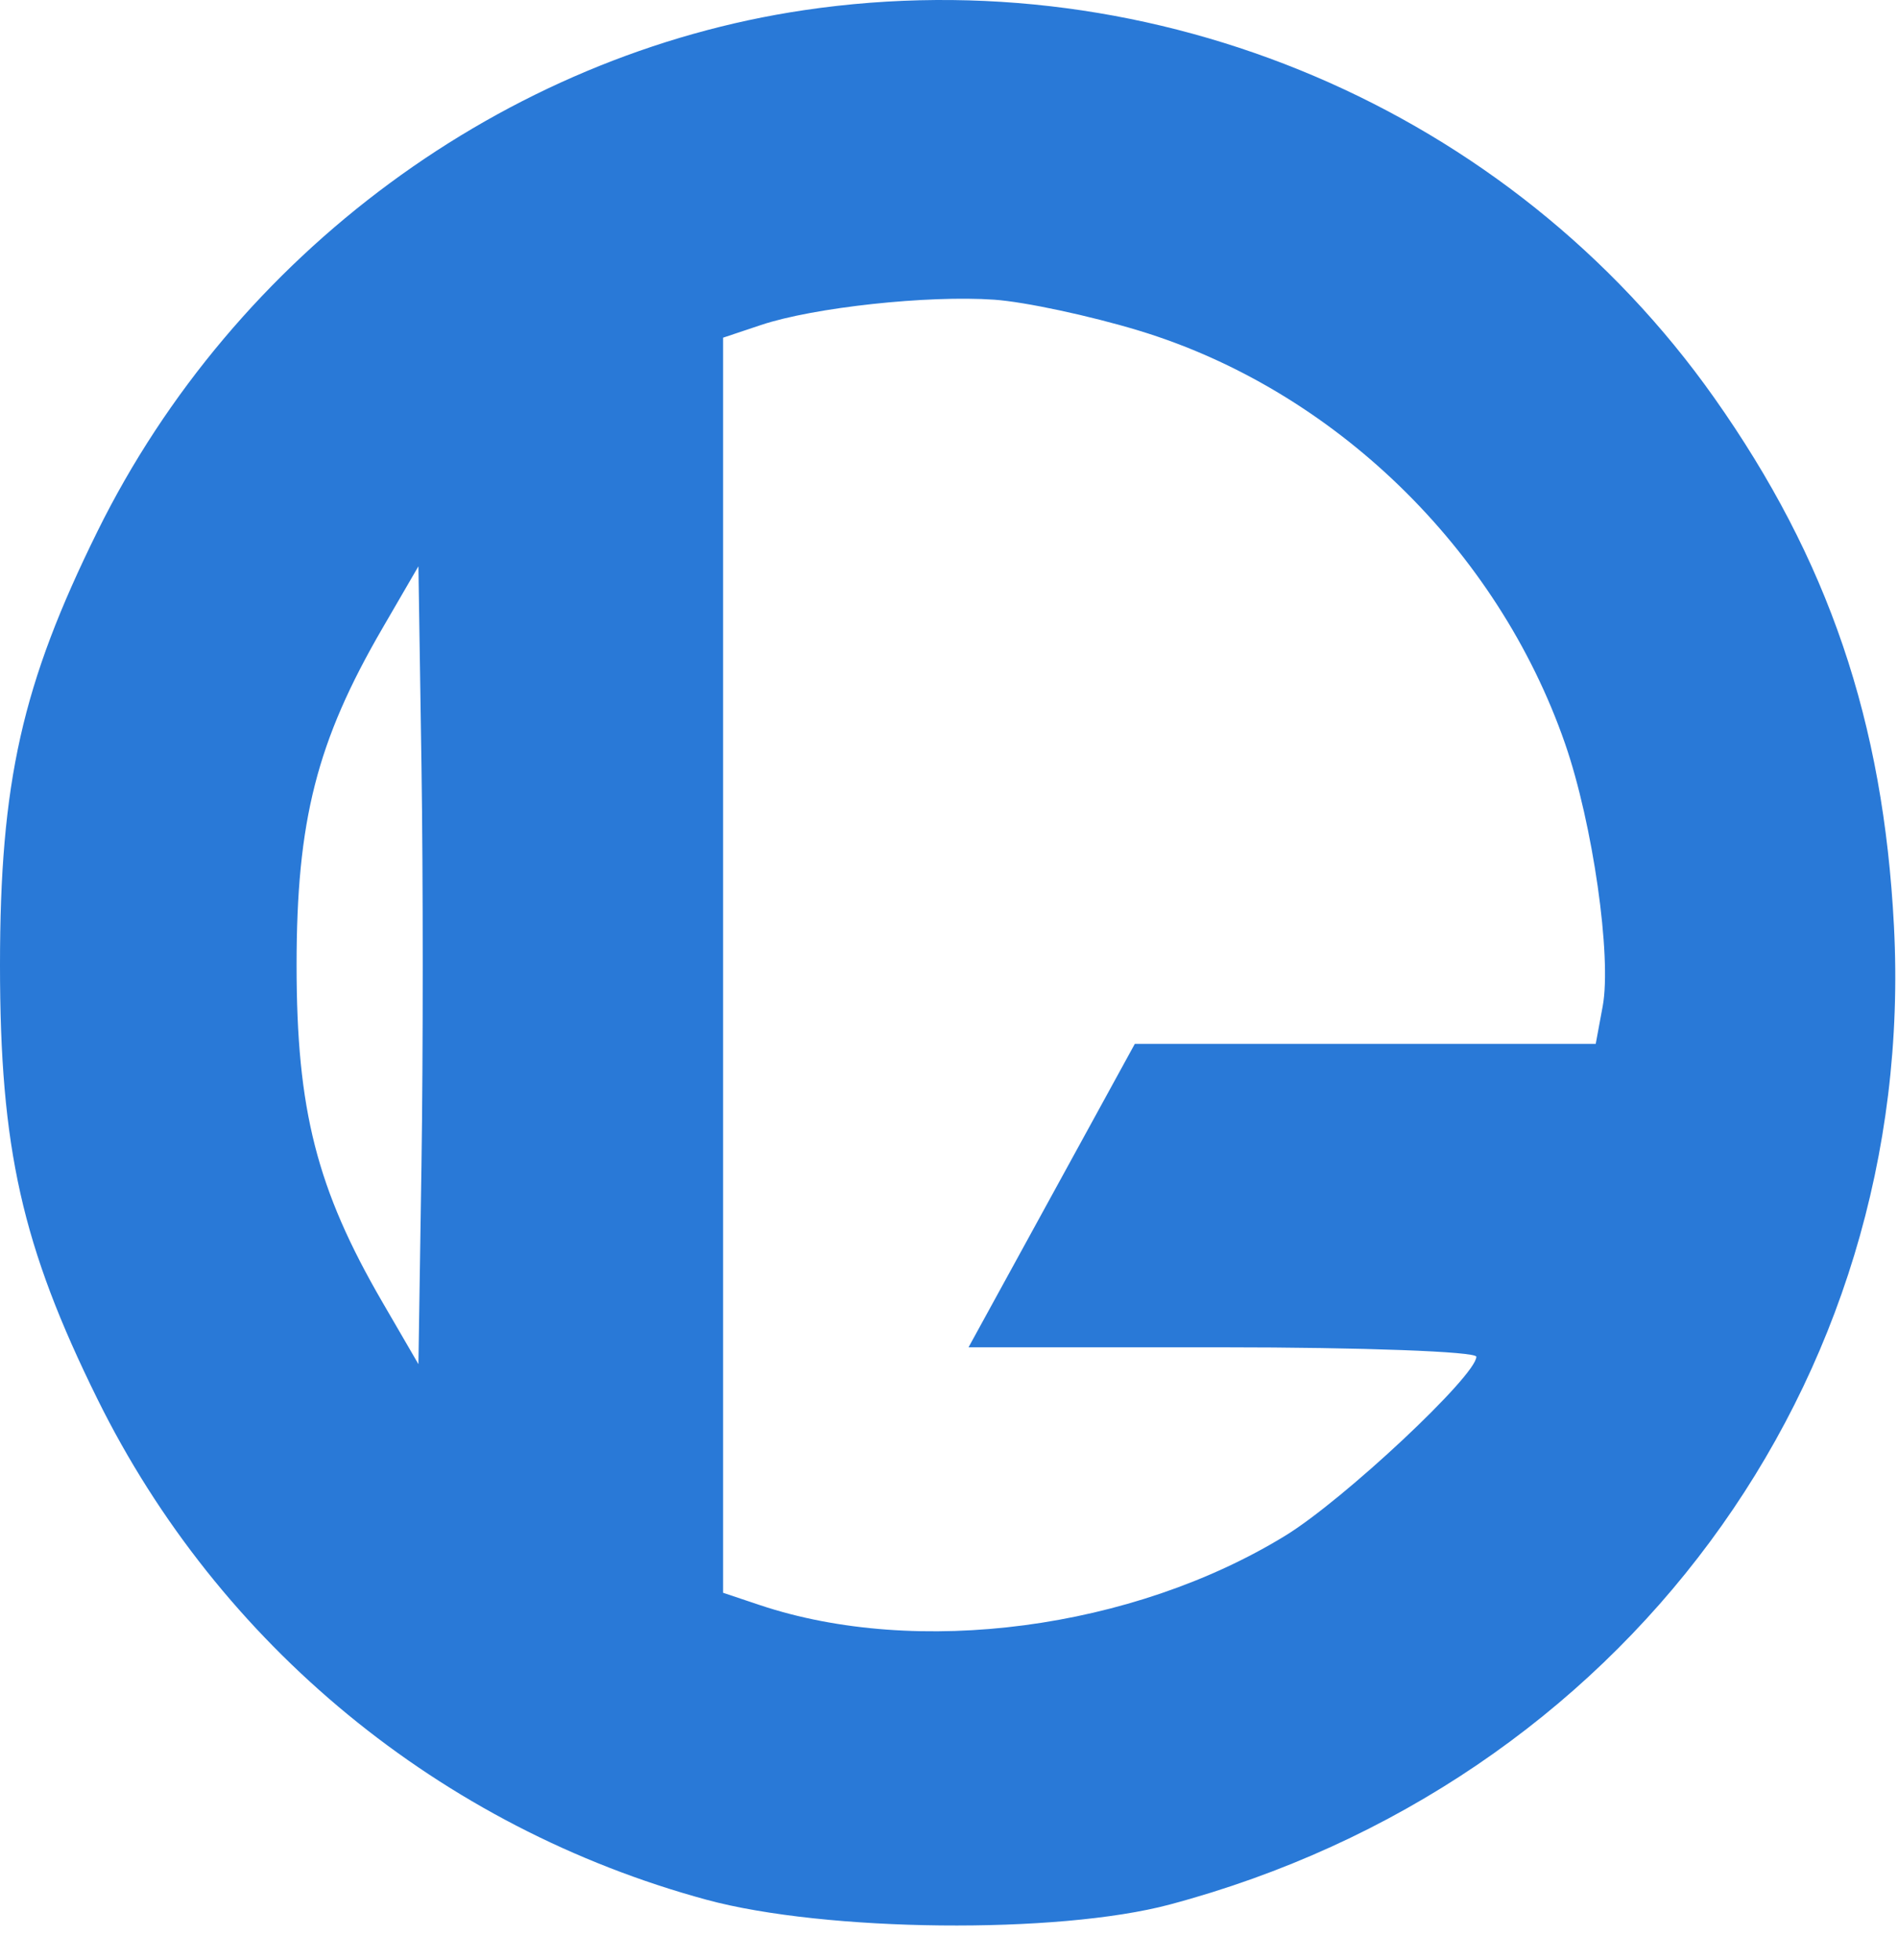 <svg width="31" height="32" viewBox="0 0 31 32" fill="none" xmlns="http://www.w3.org/2000/svg">
<path fill-rule="evenodd" clip-rule="evenodd" d="M13.133 0.166C8.235 0.892 3.834 4.137 1.592 8.676C0.359 11.173 0 12.769 0 15.761C0 18.753 0.359 20.349 1.592 22.846C3.578 26.865 7.2 29.842 11.538 31.02C13.479 31.547 17.279 31.587 19.108 31.098C26.481 29.13 31.32 22.593 30.934 15.123C30.761 11.776 29.863 9.136 27.998 6.495C24.67 1.782 18.875 -0.685 13.133 0.166ZM18.603 5.399C21.783 6.365 24.458 8.958 25.563 12.145C26.015 13.449 26.326 15.623 26.177 16.43L26.063 17.045H22.299H18.535L17.177 19.523L15.819 22H19.966C22.247 22 24.113 22.069 24.113 22.154C24.113 22.462 21.946 24.492 20.994 25.075C18.498 26.605 14.981 27.069 12.41 26.209L11.81 26.008V15.761V5.514L12.429 5.307C13.286 5.02 15.158 4.817 16.243 4.894C16.74 4.929 17.802 5.156 18.603 5.399ZM6.884 19.018L6.834 22.275L6.248 21.266C5.173 19.416 4.844 18.125 4.844 15.761C4.844 13.397 5.173 12.106 6.248 10.256L6.834 9.247L6.884 12.504C6.911 14.296 6.911 17.227 6.884 19.018Z" fill="#2979D7"/>
</svg>
